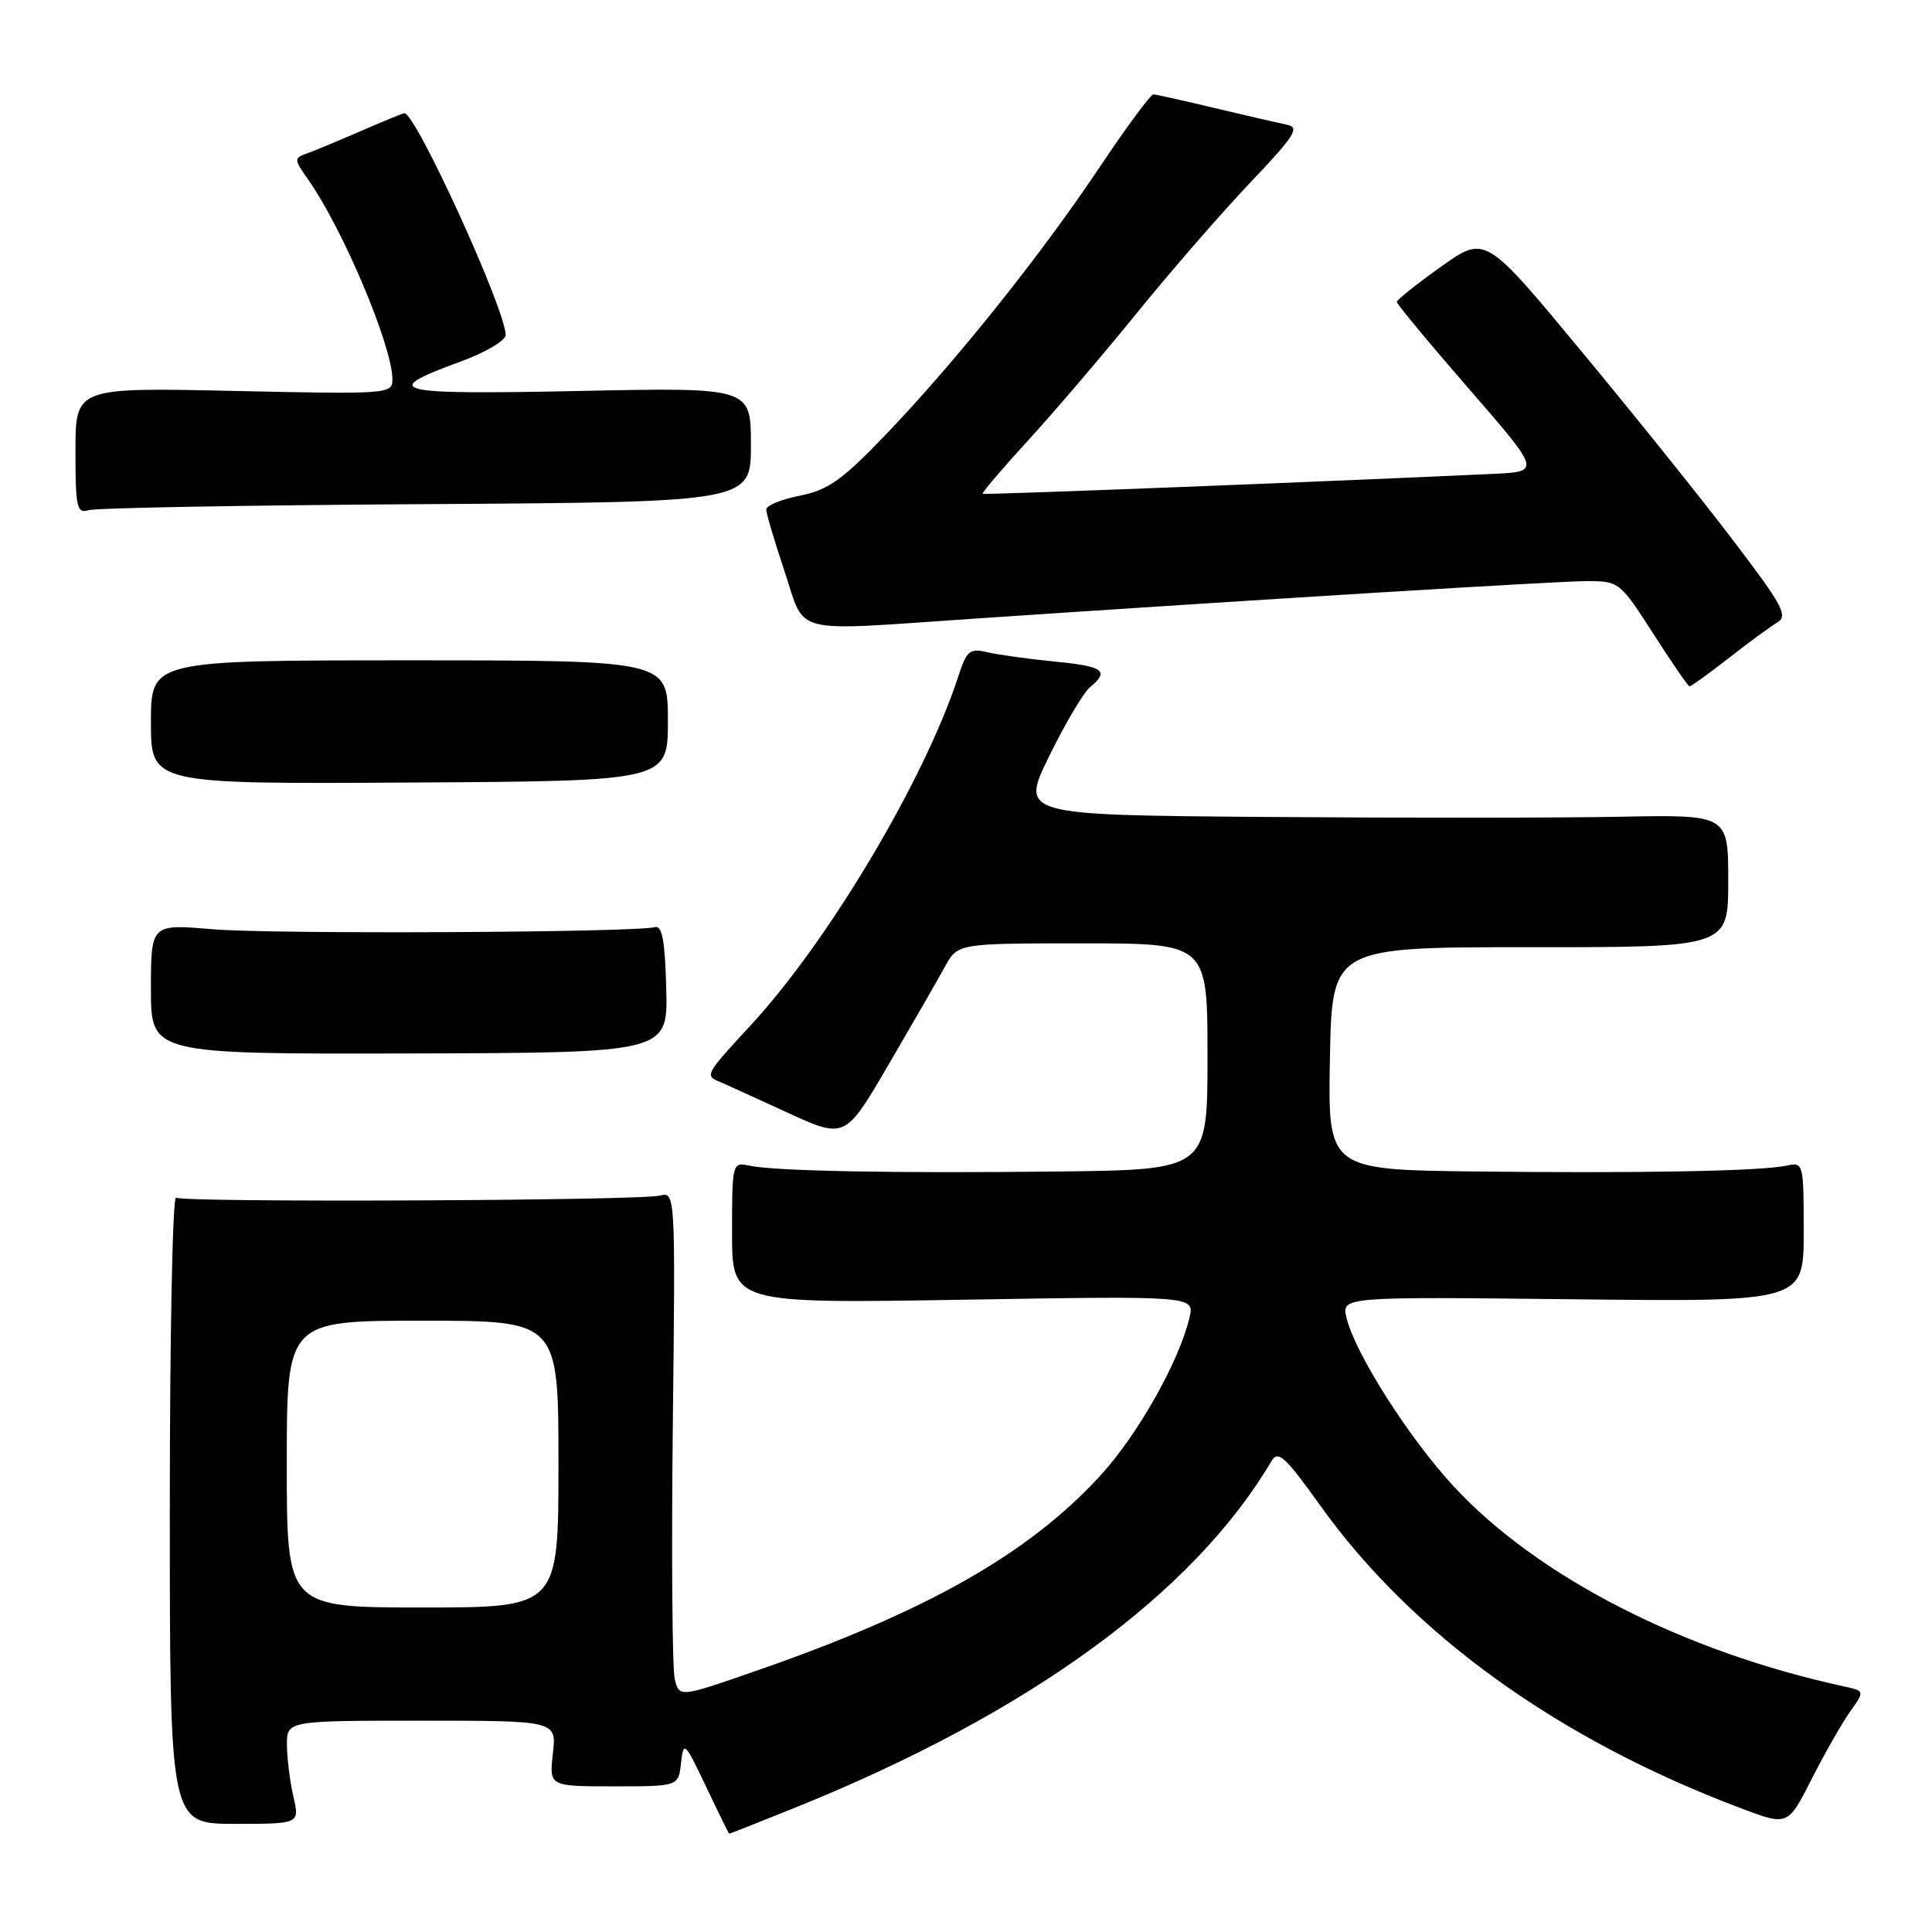 <?xml version="1.0" encoding="UTF-8" standalone="no"?>
<!DOCTYPE svg PUBLIC "-//W3C//DTD SVG 1.1//EN" "http://www.w3.org/Graphics/SVG/1.1/DTD/svg11.dtd" >
<svg xmlns="http://www.w3.org/2000/svg" xmlns:xlink="http://www.w3.org/1999/xlink" version="1.1" viewBox="0 0 256 256">
 <g >
 <path fill="currentColor"
d=" M 105.27 239.56 C 136.29 227.06 158.08 211.21 168.50 193.57 C 169.34 192.14 170.34 193.05 174.85 199.37 C 187.11 216.55 206.45 230.48 230.70 239.61 C 236.90 241.95 236.90 241.95 240.06 235.72 C 241.80 232.30 244.09 228.28 245.16 226.78 C 247.09 224.06 247.09 224.06 244.30 223.45 C 223.04 218.84 203.70 208.93 192.63 196.96 C 186.71 190.57 179.58 179.37 178.43 174.66 C 177.74 171.82 177.74 171.82 208.37 172.16 C 239.00 172.50 239.00 172.50 239.00 163.23 C 239.00 154.14 238.96 153.97 236.75 154.45 C 233.32 155.18 217.64 155.48 195.72 155.23 C 175.95 155.00 175.95 155.00 176.22 140.25 C 176.50 125.50 176.50 125.50 202.75 125.51 C 229.00 125.52 229.00 125.52 229.00 116.73 C 229.00 107.95 229.00 107.95 214.75 108.22 C 206.91 108.38 185.81 108.39 167.85 108.25 C 135.20 108.00 135.20 108.00 139.03 100.18 C 141.14 95.88 143.57 91.77 144.43 91.06 C 147.06 88.88 146.26 88.30 139.75 87.66 C 136.31 87.32 132.31 86.77 130.86 86.43 C 128.48 85.87 128.09 86.20 126.97 89.65 C 122.53 103.29 109.75 124.76 99.44 135.89 C 93.54 142.26 93.39 142.53 95.25 143.30 C 95.94 143.58 99.98 145.42 104.24 147.38 C 111.98 150.94 111.98 150.94 117.74 141.07 C 120.91 135.64 124.27 129.81 125.20 128.10 C 126.91 125.00 126.91 125.00 143.45 125.00 C 160.00 125.00 160.00 125.00 160.00 140.00 C 160.00 155.00 160.00 155.00 140.25 155.23 C 118.36 155.48 102.68 155.18 99.25 154.45 C 97.04 153.97 97.00 154.14 97.00 163.34 C 97.00 172.72 97.00 172.72 127.64 172.22 C 158.29 171.71 158.29 171.71 157.61 174.61 C 156.24 180.39 150.79 190.07 145.84 195.48 C 136.37 205.84 122.84 213.53 100.26 221.37 C 90.02 224.93 90.02 224.93 89.41 222.51 C 89.08 221.18 88.96 206.10 89.15 189.00 C 89.50 158.11 89.49 157.91 87.46 158.42 C 84.76 159.10 24.40 159.36 23.33 158.70 C 22.87 158.42 22.50 176.97 22.50 199.93 C 22.50 241.67 22.50 241.67 31.11 241.67 C 39.71 241.67 39.71 241.67 38.88 238.08 C 38.42 236.11 38.04 233.04 38.02 231.25 C 38.00 228.00 38.00 228.00 55.88 228.00 C 73.75 228.00 73.75 228.00 73.26 232.35 C 72.77 236.70 72.77 236.70 81.33 236.70 C 89.90 236.70 89.90 236.70 90.24 233.60 C 90.58 230.64 90.72 230.78 93.55 236.72 C 95.17 240.14 96.56 242.95 96.62 242.97 C 96.69 242.99 100.59 241.45 105.27 239.56 Z  M 88.28 131.00 C 88.12 124.65 87.74 122.59 86.78 122.85 C 84.11 123.57 35.94 123.80 28.15 123.13 C 20.00 122.43 20.00 122.43 20.00 131.05 C 20.00 139.67 20.00 139.67 54.25 139.59 C 88.50 139.50 88.50 139.50 88.28 131.00 Z  M 88.50 95.50 C 88.50 87.50 88.50 87.50 54.25 87.50 C 20.00 87.50 20.00 87.50 20.00 95.69 C 20.00 103.89 20.00 103.89 54.25 103.69 C 88.50 103.50 88.50 103.50 88.50 95.50 Z  M 229.00 87.25 C 231.63 85.19 234.55 83.05 235.48 82.49 C 236.97 81.61 236.24 80.25 229.60 71.54 C 225.44 66.06 216.35 54.74 209.41 46.38 C 196.80 31.17 196.80 31.17 190.95 35.33 C 187.74 37.62 185.10 39.73 185.08 40.00 C 185.07 40.27 189.36 45.45 194.62 51.50 C 204.18 62.50 204.18 62.50 197.84 62.79 C 176.02 63.81 130.45 65.59 130.21 65.43 C 130.05 65.33 132.75 62.16 136.22 58.37 C 139.68 54.59 146.16 47.00 150.62 41.50 C 155.08 36.00 161.84 28.22 165.65 24.21 C 171.58 17.97 172.28 16.87 170.53 16.53 C 169.42 16.30 165.12 15.31 161.00 14.33 C 156.88 13.34 153.20 12.52 152.83 12.51 C 152.46 12.51 149.24 16.87 145.66 22.22 C 137.83 33.93 126.62 47.94 117.31 57.65 C 111.58 63.62 109.72 64.94 105.98 65.68 C 103.52 66.16 101.51 67.00 101.53 67.53 C 101.54 68.06 102.64 71.76 103.97 75.75 C 106.80 84.23 104.48 83.64 128.73 82.00 C 166.80 79.43 206.39 77.00 210.29 77.00 C 214.53 77.00 214.67 77.12 219.05 83.94 C 221.50 87.76 223.66 90.91 223.86 90.94 C 224.05 90.97 226.37 89.31 229.00 87.25 Z  M 56.50 66.80 C 99.50 66.53 99.50 66.53 99.50 58.93 C 99.50 51.33 99.50 51.33 76.61 51.81 C 51.91 52.31 50.15 51.88 61.03 47.91 C 64.31 46.71 67.00 45.13 67.00 44.39 C 67.00 41.04 55.11 15.00 53.58 15.00 C 53.40 15.00 50.83 16.05 47.87 17.34 C 44.92 18.62 41.68 19.97 40.68 20.33 C 38.93 20.96 38.94 21.10 40.80 23.75 C 45.43 30.30 52.00 45.88 52.00 50.29 C 52.00 52.21 51.41 52.25 31.00 51.80 C 10.00 51.34 10.00 51.34 10.00 59.74 C 10.00 67.27 10.18 68.08 11.75 67.60 C 12.71 67.30 32.85 66.94 56.50 66.80 Z  M 38.00 194.00 C 38.00 175.00 38.00 175.00 56.00 175.00 C 74.00 175.00 74.00 175.00 74.00 194.00 C 74.00 213.00 74.00 213.00 56.00 213.00 C 38.00 213.00 38.00 213.00 38.00 194.00 Z "/>
</g>
</svg>